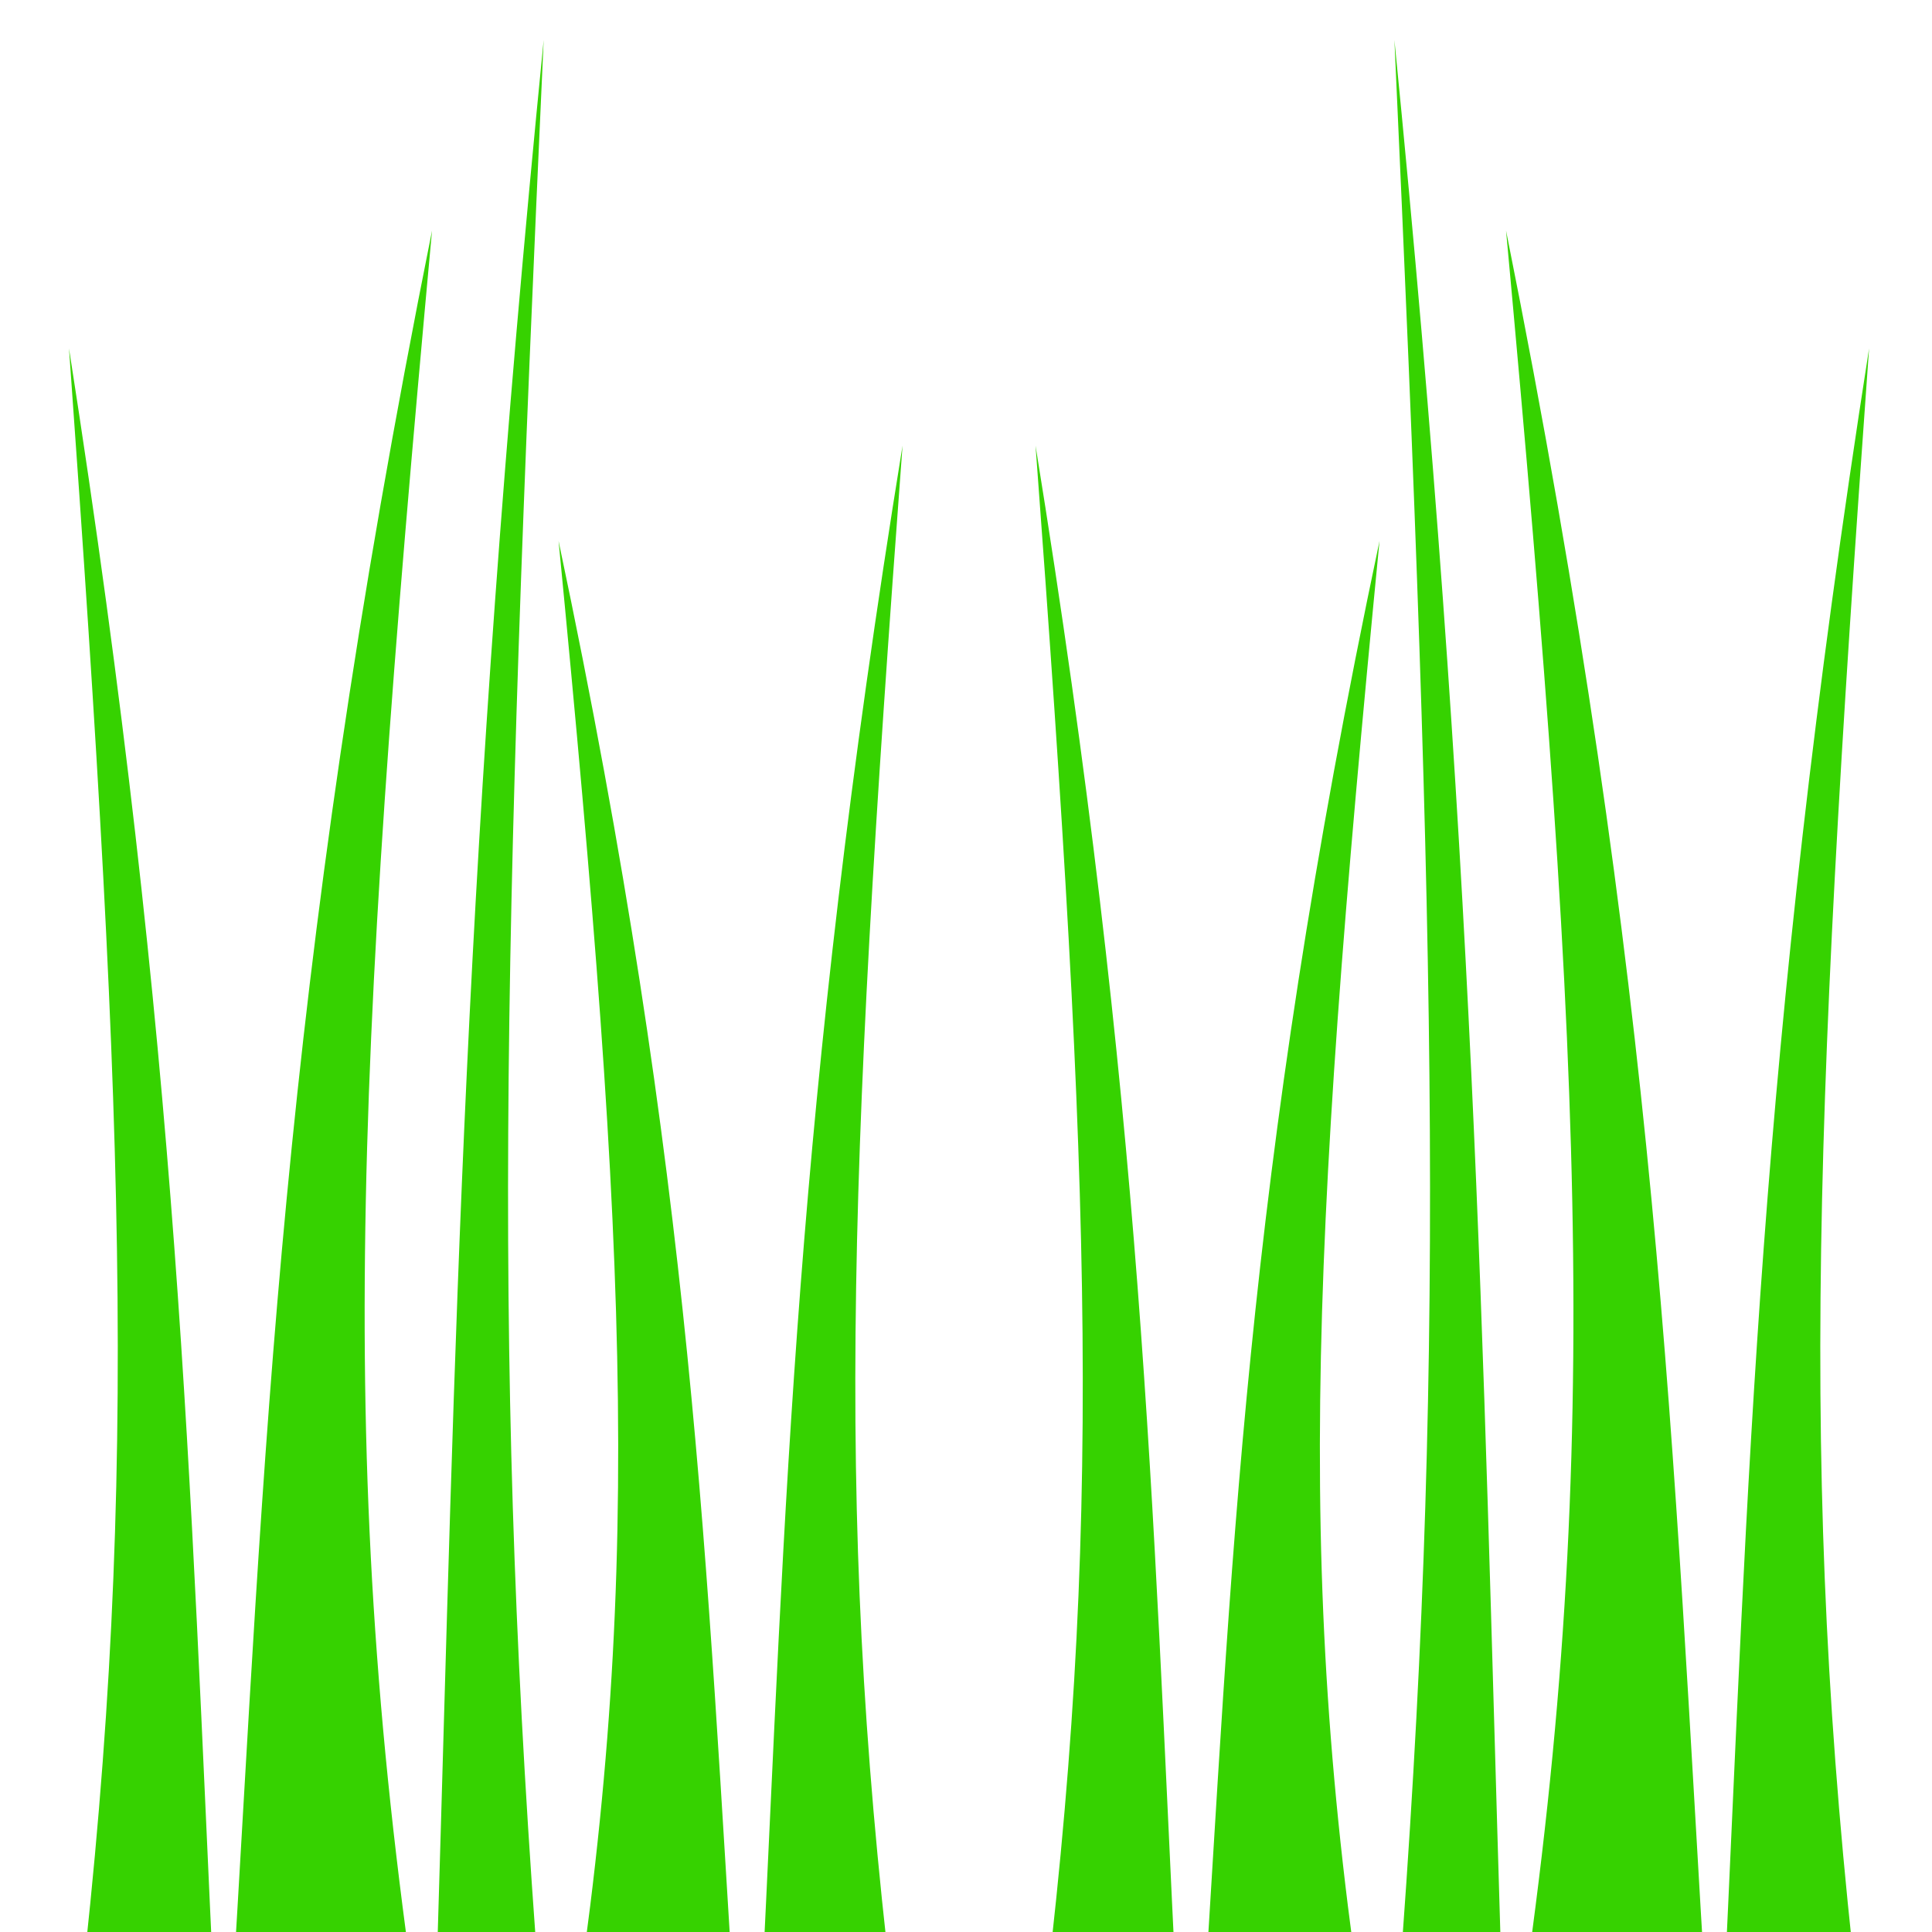 <?xml version="1.0" encoding="UTF-8" standalone="no"?>
<!-- Created with Inkscape (http://www.inkscape.org/) -->

<svg
   xmlns:dc="http://purl.org/dc/elements/1.1/"
   xmlns:cc="http://creativecommons.org/ns#"
   xmlns:rdf="http://www.w3.org/1999/02/22-rdf-syntax-ns#"
   xmlns:svg="http://www.w3.org/2000/svg"
   xmlns="http://www.w3.org/2000/svg"
   xmlns:sodipodi="http://sodipodi.sourceforge.net/DTD/sodipodi-0.dtd"
   xmlns:inkscape="http://www.inkscape.org/namespaces/inkscape"
   width="1024"
   height="1024"
   viewBox="0 0 1024 1024"
   id="svg2"
   version="1.1"
   inkscape:version="0.91 r13725"
   sodipodi:docname="GrassTall.svg"
   inkscape:export-filename="C:\Users\arlen\Documents\smash-and-grab\Assets\Textures\GrassTall.png"
   inkscape:export-xdpi="90"
   inkscape:export-ydpi="90">
  <defs
     id="defs4" />
  <sodipodi:namedview
     id="base"
     pagecolor="#ffffff"
     bordercolor="#666666"
     borderopacity="1.0"
     inkscape:pageopacity="0.0"
     inkscape:pageshadow="2"
     inkscape:zoom="0.54574139"
     inkscape:cx="471.71958"
     inkscape:cy="342.43316"
     inkscape:document-units="px"
     inkscape:current-layer="layer1"
     showgrid="false"
     units="px"
     showguides="true"
     inkscape:guide-bbox="true"
     inkscape:window-width="1920"
     inkscape:window-height="1027"
     inkscape:window-x="-8"
     inkscape:window-y="-8"
     inkscape:window-maximized="1">
    <sodipodi:guide
       position="512,1062.857"
       orientation="1,0"
       id="guide4159"
       inkscape:label=""
       inkscape:color="rgb(0,0,255)" />
  </sodipodi:namedview>
  <g
     inkscape:label="Layer 1"
     inkscape:groupmode="layer"
     id="layer1"
     transform="translate(0,-28.362)">
    <path
       style="fill:#36d200;fill-opacity:1;fill-rule:evenodd;stroke:none;stroke-width:1px;stroke-linecap:butt;stroke-linejoin:miter;stroke-opacity:1"
       d="M 122.497,1096.101 C 140.857,795.799 147.129,558.771 228.985,150.594 186.85,607.868 177.577,815.84 225.313,1122.861 c 0,0 -75.276,41.626 -102.817,-26.76 z"
       id="path4136"
       inkscape:connector-curvature="0"
       sodipodi:nodetypes="cccc" />
    <path
       style="fill:#36d200;fill-opacity:1;fill-rule:evenodd;stroke:none;stroke-width:0.862px;stroke-linecap:butt;stroke-linejoin:miter;stroke-opacity:1"
       d="m 390.307,1109.389 c -16.251,-252.278 -21.802,-451.4 -94.254,-794.302 37.294,384.147 45.502,558.86 3.25,816.782 0,0 66.628,34.969 91.003,-22.48 z"
       id="path4136-4"
       inkscape:connector-curvature="0"
       sodipodi:nodetypes="cccc" />
    <path
       sodipodi:nodetypes="cccc"
       inkscape:connector-curvature="0"
       id="path4153"
       d="M 231.859,1057.97 C 241.566,737.693 244.882,484.899 288.158,49.572 265.882,537.262 260.979,759.067 286.217,1086.51 c 0,0 -39.798,44.395 -54.358,-28.54 z"
       style="fill:#36d200;fill-opacity:1;fill-rule:evenodd;stroke:none;stroke-width:0.862px;stroke-linecap:butt;stroke-linejoin:miter;stroke-opacity:1" />
    <path
       sodipodi:nodetypes="cccc"
       inkscape:connector-curvature="0"
       id="path4155"
       d="M 113.684,1090.03 C 100.389,811.487 95.847,591.634 36.571,213.033 c 30.512,424.14 37.227,617.042 2.659,901.817 0,0 54.511,38.61 74.453,-24.821 z"
       style="fill:#36d200;fill-opacity:1;fill-rule:evenodd;stroke:none;stroke-width:1px;stroke-linecap:butt;stroke-linejoin:miter;stroke-opacity:1" />
    <path
       sodipodi:nodetypes="cccc"
       inkscape:connector-curvature="0"
       id="path4157"
       d="m 403.71,1084.534 c 12.872,-260.438 17.27,-466.001 74.659,-819.993 -29.541,396.572 -36.042,576.936 -2.574,843.201 0,0 -52.776,36.1 -72.085,-23.207 z"
       style="fill:#36d200;fill-opacity:1;fill-rule:evenodd;stroke:none;stroke-width:0.862px;stroke-linecap:butt;stroke-linejoin:miter;stroke-opacity:1" />
    <path
       sodipodi:nodetypes="cccc"
       inkscape:connector-curvature="0"
       id="path4161"
       d="M 904.729,1096.101 C 886.369,795.799 880.097,558.771 798.241,150.594 c 42.135,457.274 51.408,665.245 3.672,972.267 0,0 75.276,41.626 102.817,-26.76 z"
       style="fill:#36d200;fill-opacity:1;fill-rule:evenodd;stroke:none;stroke-width:1px;stroke-linecap:butt;stroke-linejoin:miter;stroke-opacity:1" />
    <path
       sodipodi:nodetypes="cccc"
       inkscape:connector-curvature="0"
       id="path4163"
       d="m 636.919,1109.389 c 16.251,-252.278 21.802,-451.4 94.254,-794.302 -37.294,384.147 -45.502,558.86 -3.25,816.782 0,0 -66.628,34.969 -91.003,-22.48 z"
       style="fill:#36d200;fill-opacity:1;fill-rule:evenodd;stroke:none;stroke-width:0.862px;stroke-linecap:butt;stroke-linejoin:miter;stroke-opacity:1" />
    <path
       style="fill:#36d200;fill-opacity:1;fill-rule:evenodd;stroke:none;stroke-width:0.862px;stroke-linecap:butt;stroke-linejoin:miter;stroke-opacity:1"
       d="M 795.367,1057.97 C 785.66,737.693 782.344,484.899 739.068,49.572 c 22.276,487.69 27.179,709.495 1.941,1036.938 0,0 39.798,44.395 54.358,-28.54 z"
       id="path4165"
       inkscape:connector-curvature="0"
       sodipodi:nodetypes="cccc" />
    <path
       style="fill:#36d200;fill-opacity:1;fill-rule:evenodd;stroke:none;stroke-width:1px;stroke-linecap:butt;stroke-linejoin:miter;stroke-opacity:1"
       d="m 913.542,1090.03 c 13.295,-278.543 17.837,-498.395 77.112,-876.996 -30.512,424.14 -37.227,617.042 -2.659,901.817 0,0 -54.511,38.61 -74.453,-24.821 z"
       id="path4167"
       inkscape:connector-curvature="0"
       sodipodi:nodetypes="cccc" />
    <path
       style="fill:#36d200;fill-opacity:1;fill-rule:evenodd;stroke:none;stroke-width:0.862px;stroke-linecap:butt;stroke-linejoin:miter;stroke-opacity:1"
       d="M 623.516,1084.534 C 610.644,824.096 606.247,618.534 548.857,264.541 c 29.541,396.572 36.042,576.936 2.574,843.201 0,0 52.776,36.1 72.085,-23.207 z"
       id="path4169"
       inkscape:connector-curvature="0"
       sodipodi:nodetypes="cccc" />
  </g>
</svg>
